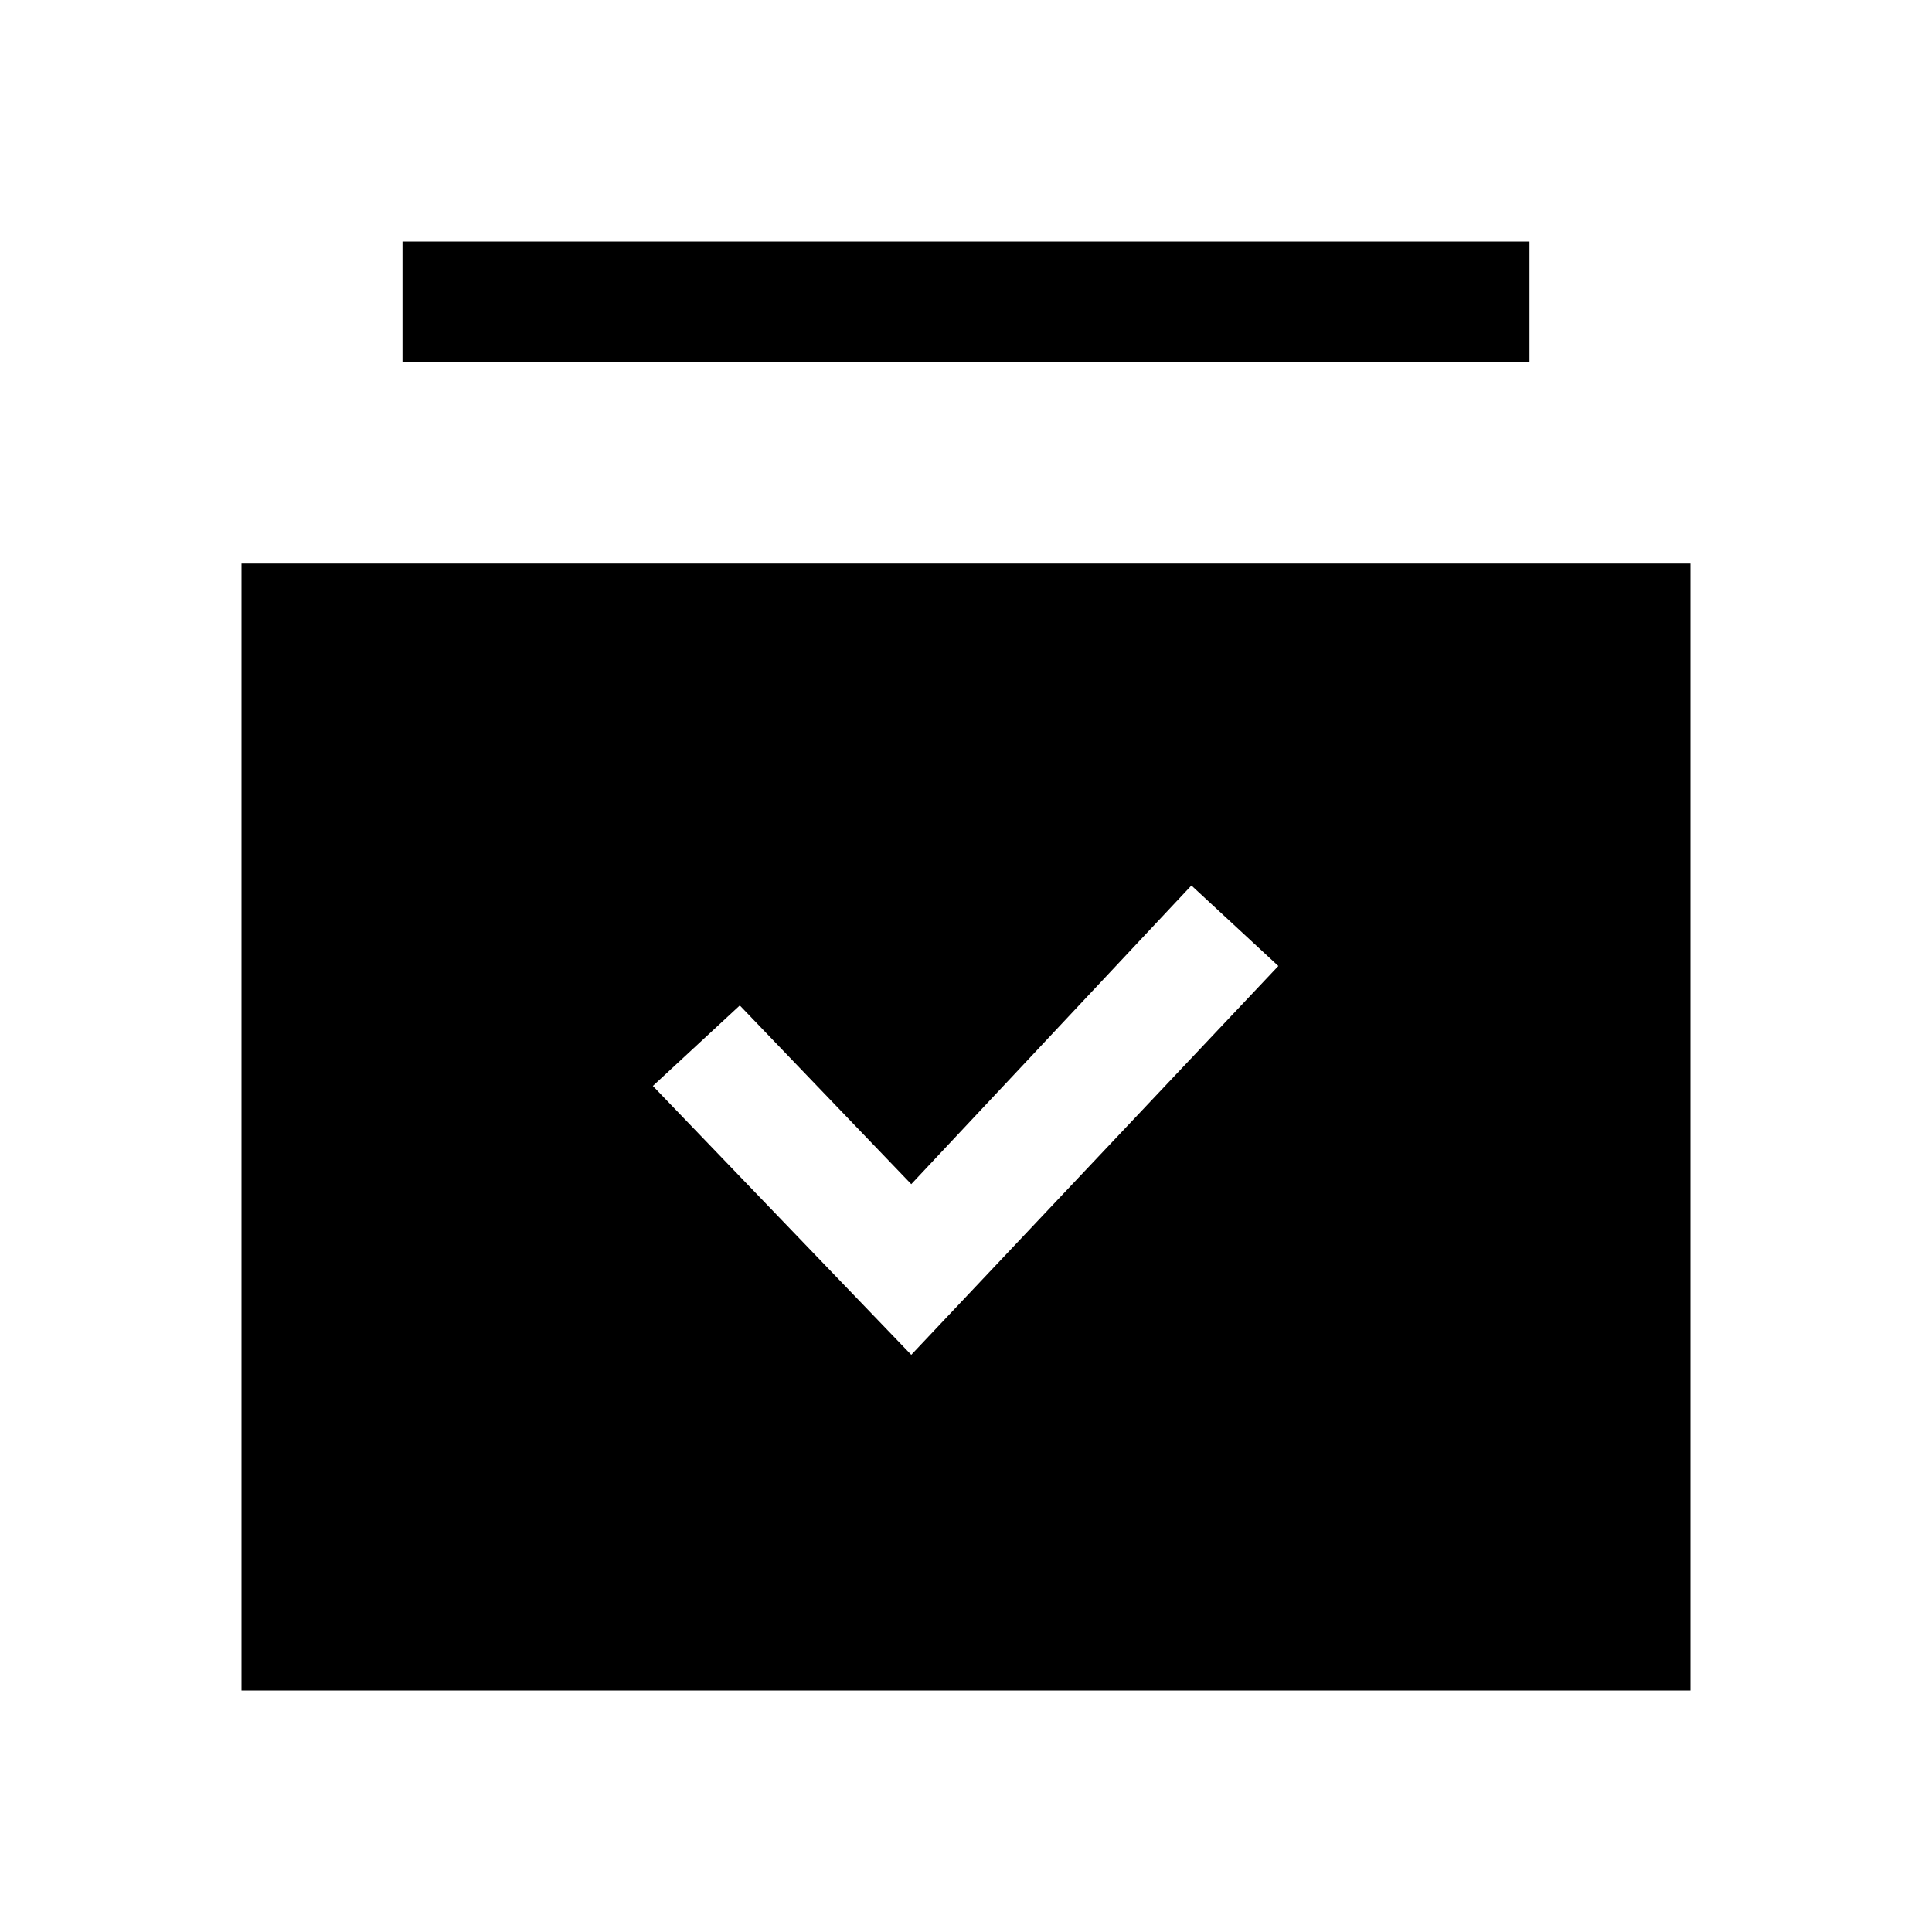 <svg id="Layer_1" data-name="Layer 1" xmlns="http://www.w3.org/2000/svg" viewBox="0 0 24 24"><title>iconoteka_subscriptions_added_library_m_f</title><path d="M19,3H5V4.5H19ZM3,7V21H21V7Zm8.32,9.83L8.11,13.49l1.08-1,2.13,2.22L14.8,11l1.08,1Z"/></svg>
